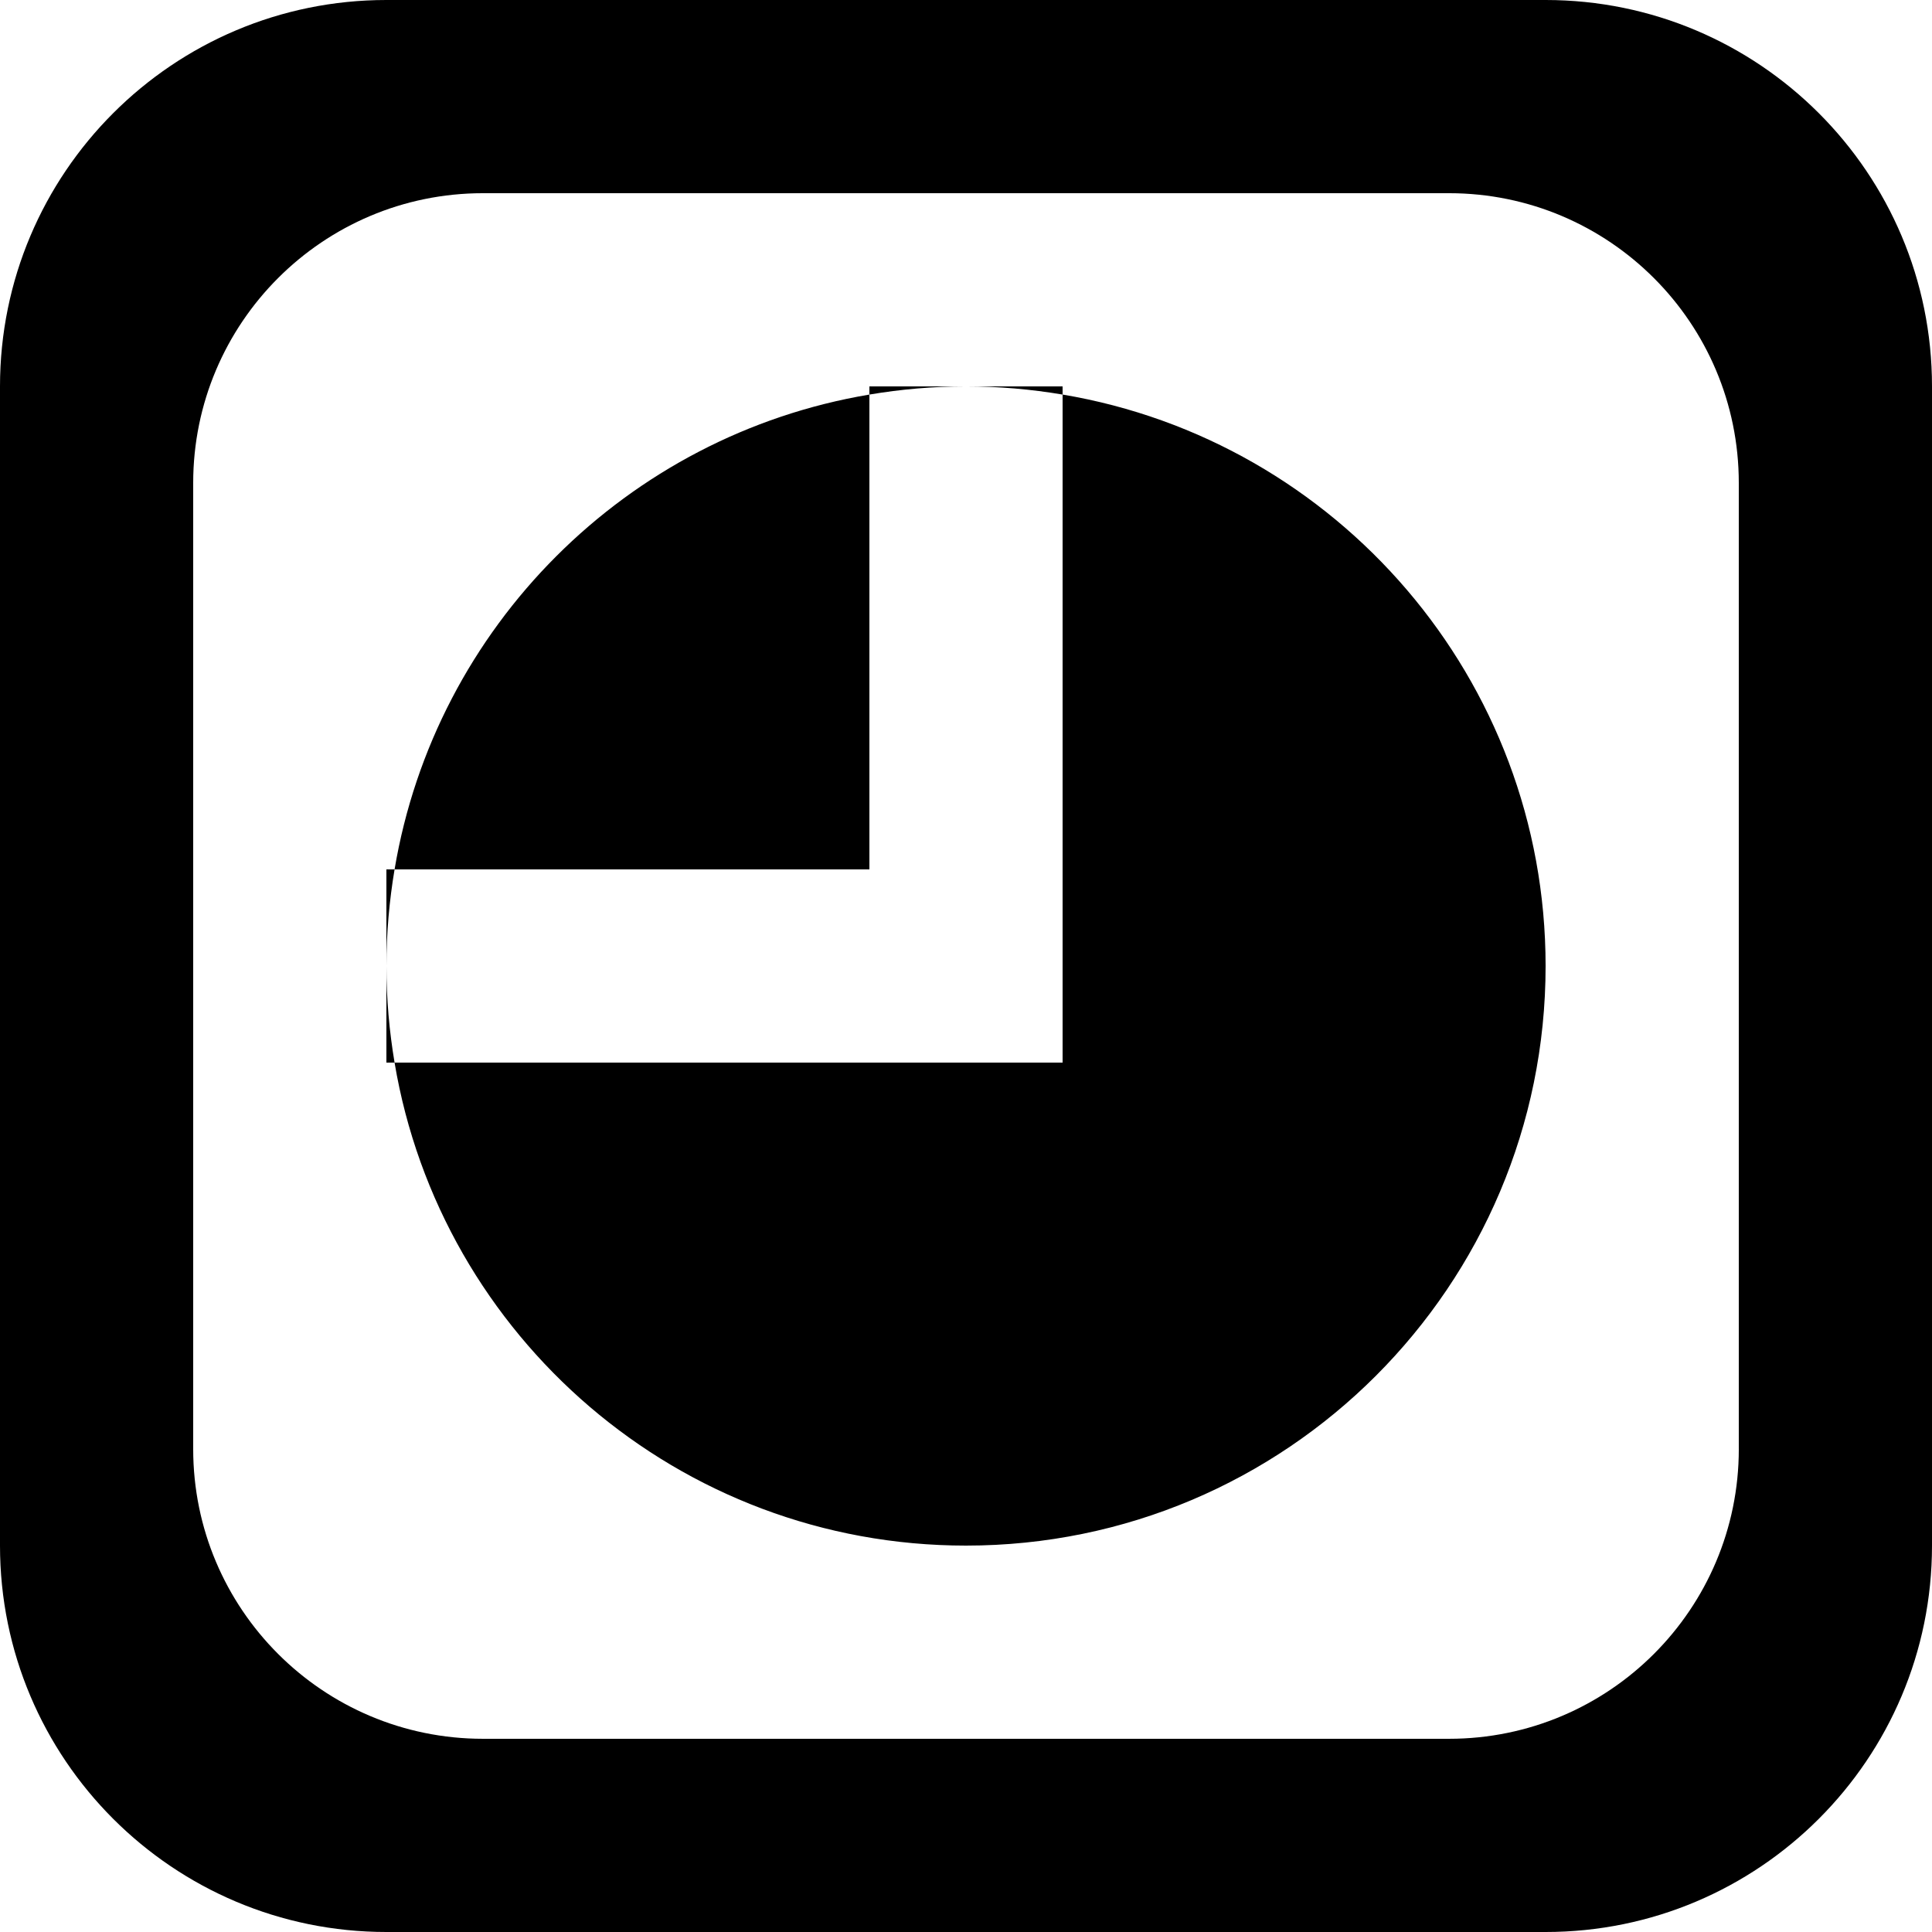 <?xml version='1.0' encoding='iso-8859-1'?>
<svg version="1.1" xmlns="http://www.w3.org/2000/svg" viewBox="0 0 137.144 137.144" xmlns:xlink="http://www.w3.org/1999/xlink" enable-background="new 0 0 137.144 137.144">
  <g>
    <g>
      <path d="m27.429,61.714v6.857c0-2.338 0.205-4.626 0.58-6.857h-0.58zm0,13.715h0.58c-0.375-2.231-0.58-4.52-0.58-6.857v6.857zm34.286-48.001v0.58c2.231-0.375 4.52-0.58 6.857-0.58h-6.857zm13.714,0h-6.858c2.338,0 4.626,0.205 6.858,0.58v-0.58zm0,.58v47.421h-47.421c3.266,19.457 20.178,34.286 40.563,34.286 22.723,0 41.144-18.421 41.144-41.143 0-20.386-14.829-37.298-34.286-40.564zm34.286-28.008h-82.286c-15.149,0-27.429,12.28-27.429,27.428v82.287c0,15.149 12.28,27.429 27.429,27.429h82.286c15.148,0 27.429-12.28 27.429-27.429v-82.287c0-15.148-12.28-27.428-27.429-27.428zm13.715,102.858c0,11.362-9.21,20.571-20.571,20.571h-68.573c-11.362,0-20.572-9.21-20.572-20.571v-68.572c0-11.362 9.21-20.572 20.572-20.572h68.572c11.361,0 20.571,9.21 20.571,20.572v68.572zm-61.714-74.85c-17.226,2.891-30.815,16.48-33.707,33.706h33.706v-33.706z"/>
    </g>
  </g>
</svg>
